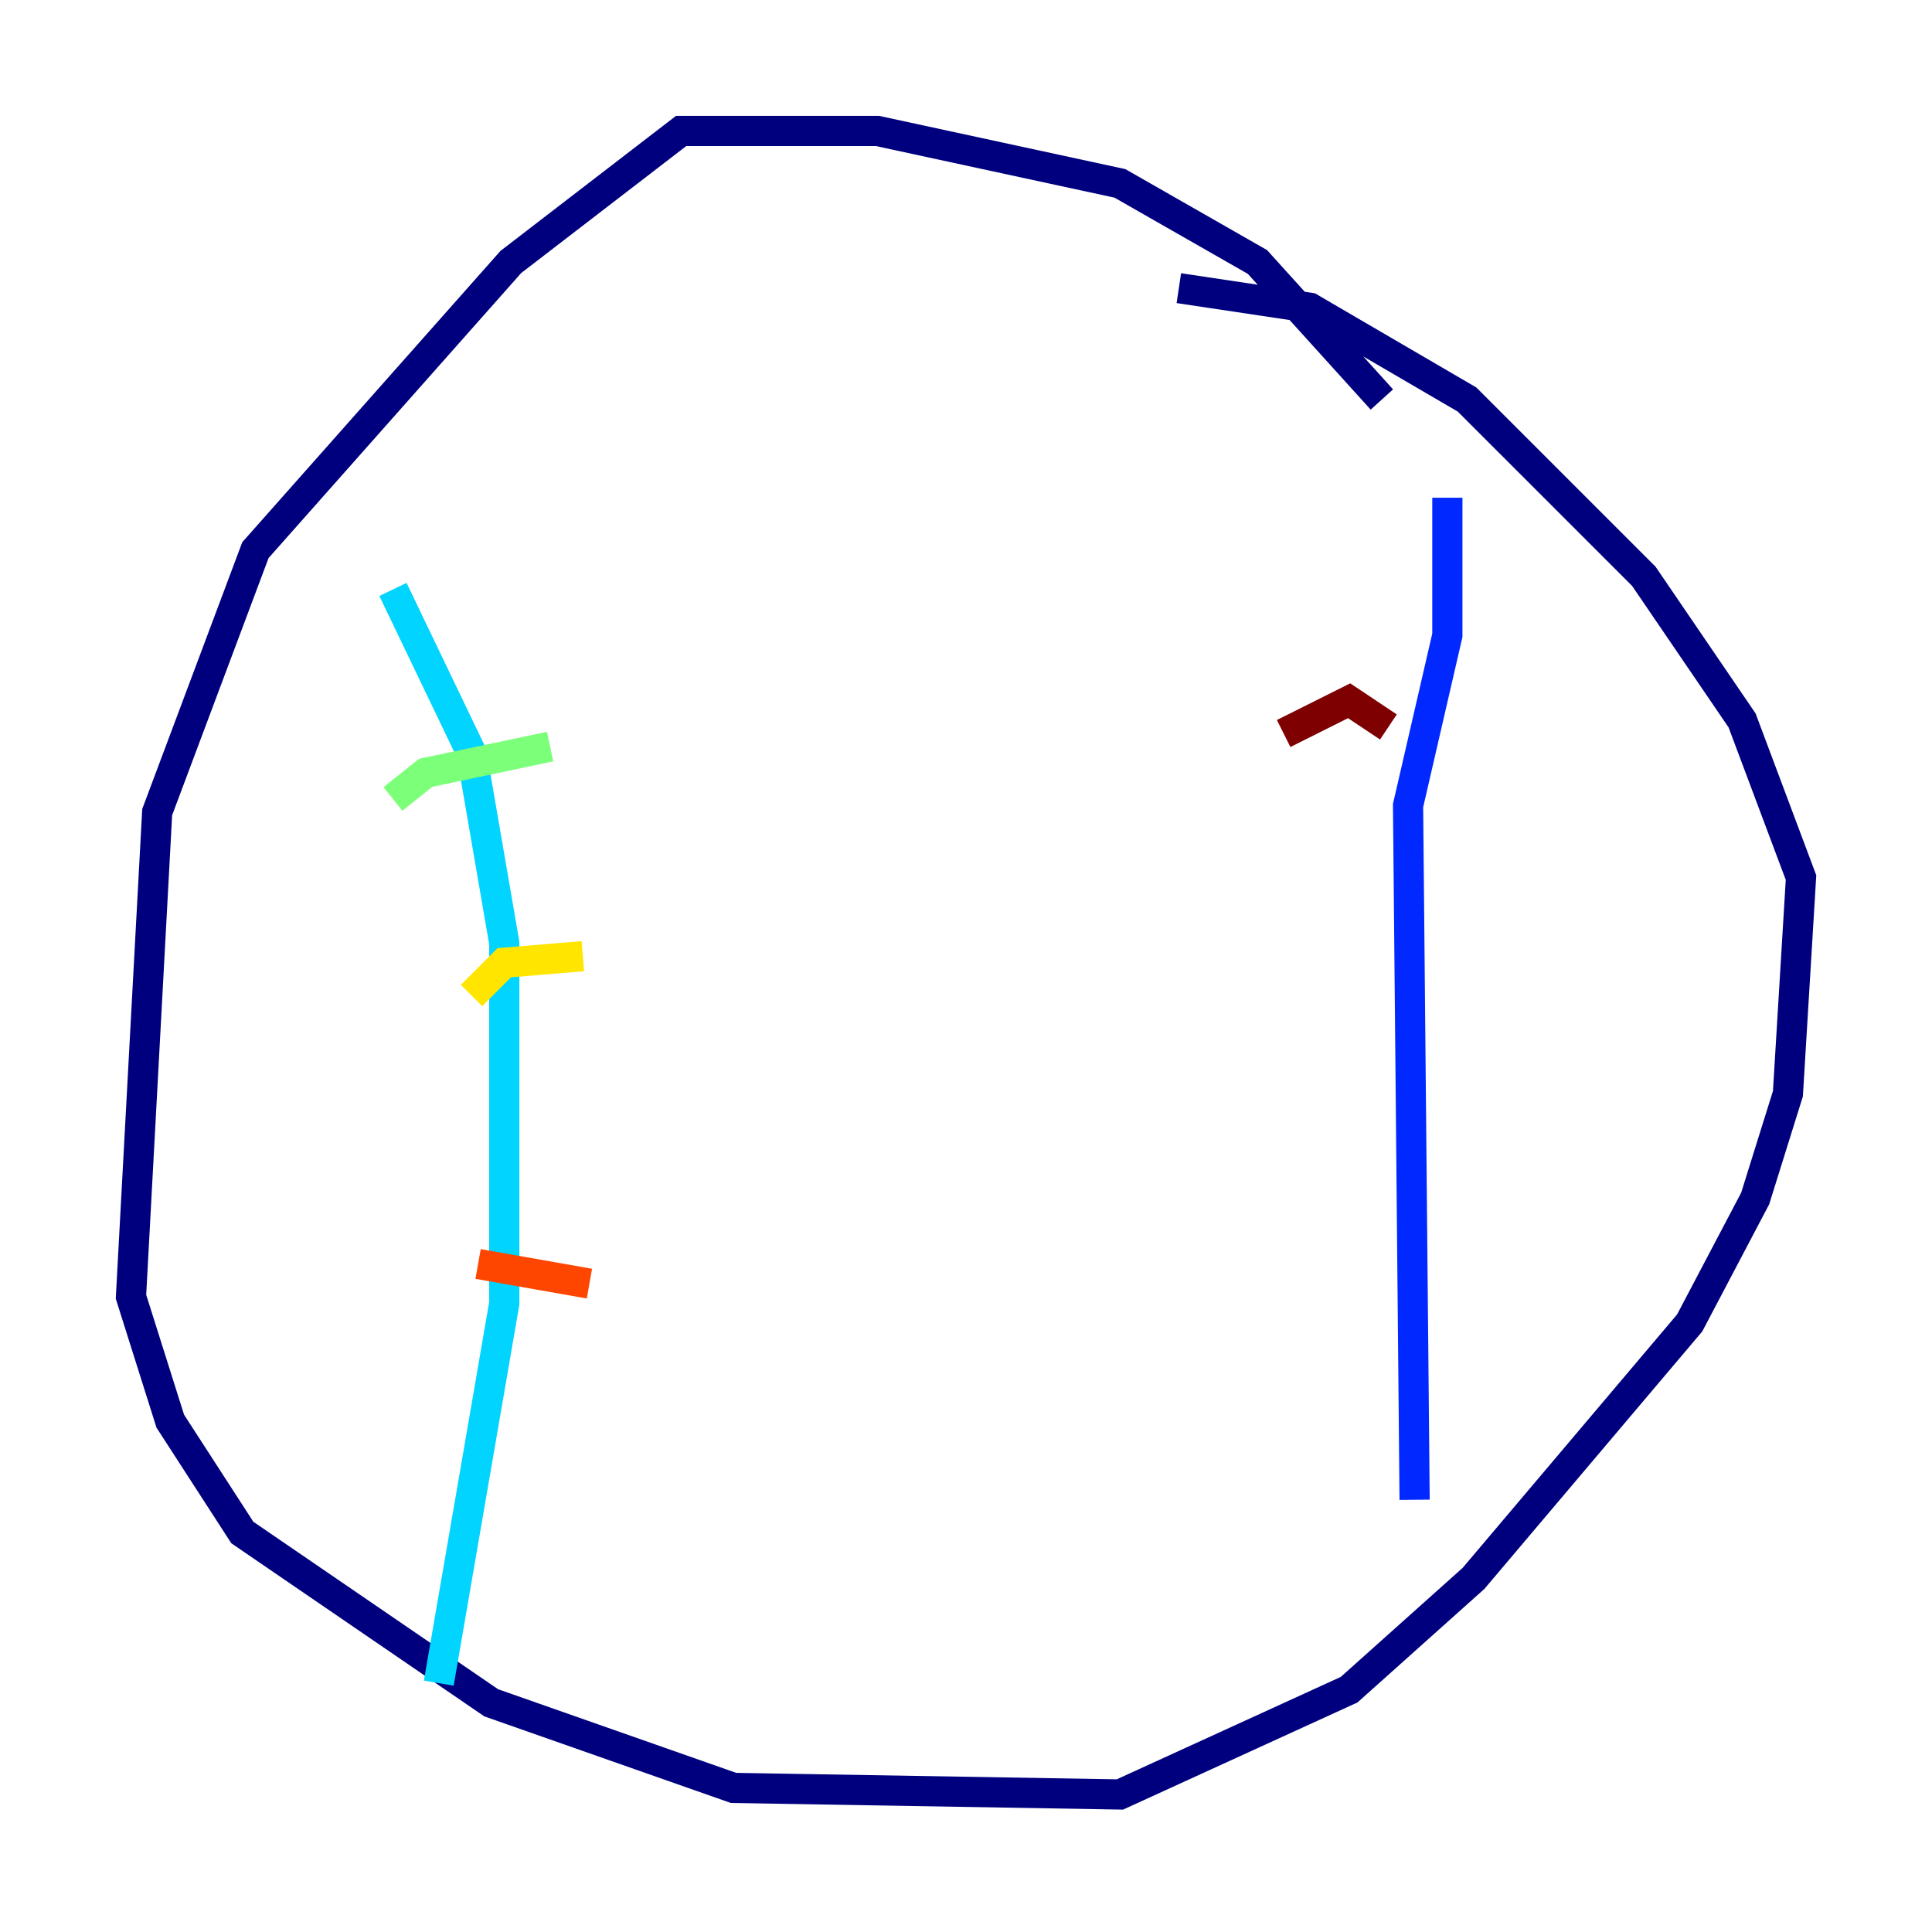 <?xml version="1.0" encoding="utf-8" ?>
<svg baseProfile="tiny" height="128" version="1.2" viewBox="0,0,128,128" width="128" xmlns="http://www.w3.org/2000/svg" xmlns:ev="http://www.w3.org/2001/xml-events" xmlns:xlink="http://www.w3.org/1999/xlink"><defs /><polyline fill="none" points="91.552,26.468 83.308,17.356 74.197,12.149 58.142,8.678 45.125,8.678 33.844,17.356 16.922,36.447 10.414,53.803 8.678,85.912 11.281,94.156 16.054,101.532 32.542,112.814 48.597,118.454 74.197,118.888 89.383,111.946 97.627,104.57 111.946,87.647 116.285,79.403 118.454,72.461 119.322,58.142 115.417,47.729 108.909,38.183 97.193,26.468 86.78,20.393 78.102,19.091" stroke="#00007f" stroke-width="2" /><polyline fill="none" points="93.722,99.363 93.288,53.37 95.891,42.088 95.891,32.976" stroke="#0028ff" stroke-width="2" /><polyline fill="none" points="26.034,39.051 31.241,49.898 33.41,62.481 33.41,86.346 29.071,111.512" stroke="#00d4ff" stroke-width="2" /><polyline fill="none" points="36.447,49.464 28.203,51.2 26.034,52.936" stroke="#7cff79" stroke-width="2" /><polyline fill="none" points="38.617,63.349 33.41,63.783 31.241,65.953" stroke="#ffe500" stroke-width="2" /><polyline fill="none" points="39.051,85.044 31.675,83.742" stroke="#ff4600" stroke-width="2" /><polyline fill="none" points="91.986,48.163 89.383,46.427 85.044,48.597" stroke="#7f0000" stroke-width="2" /></svg>
